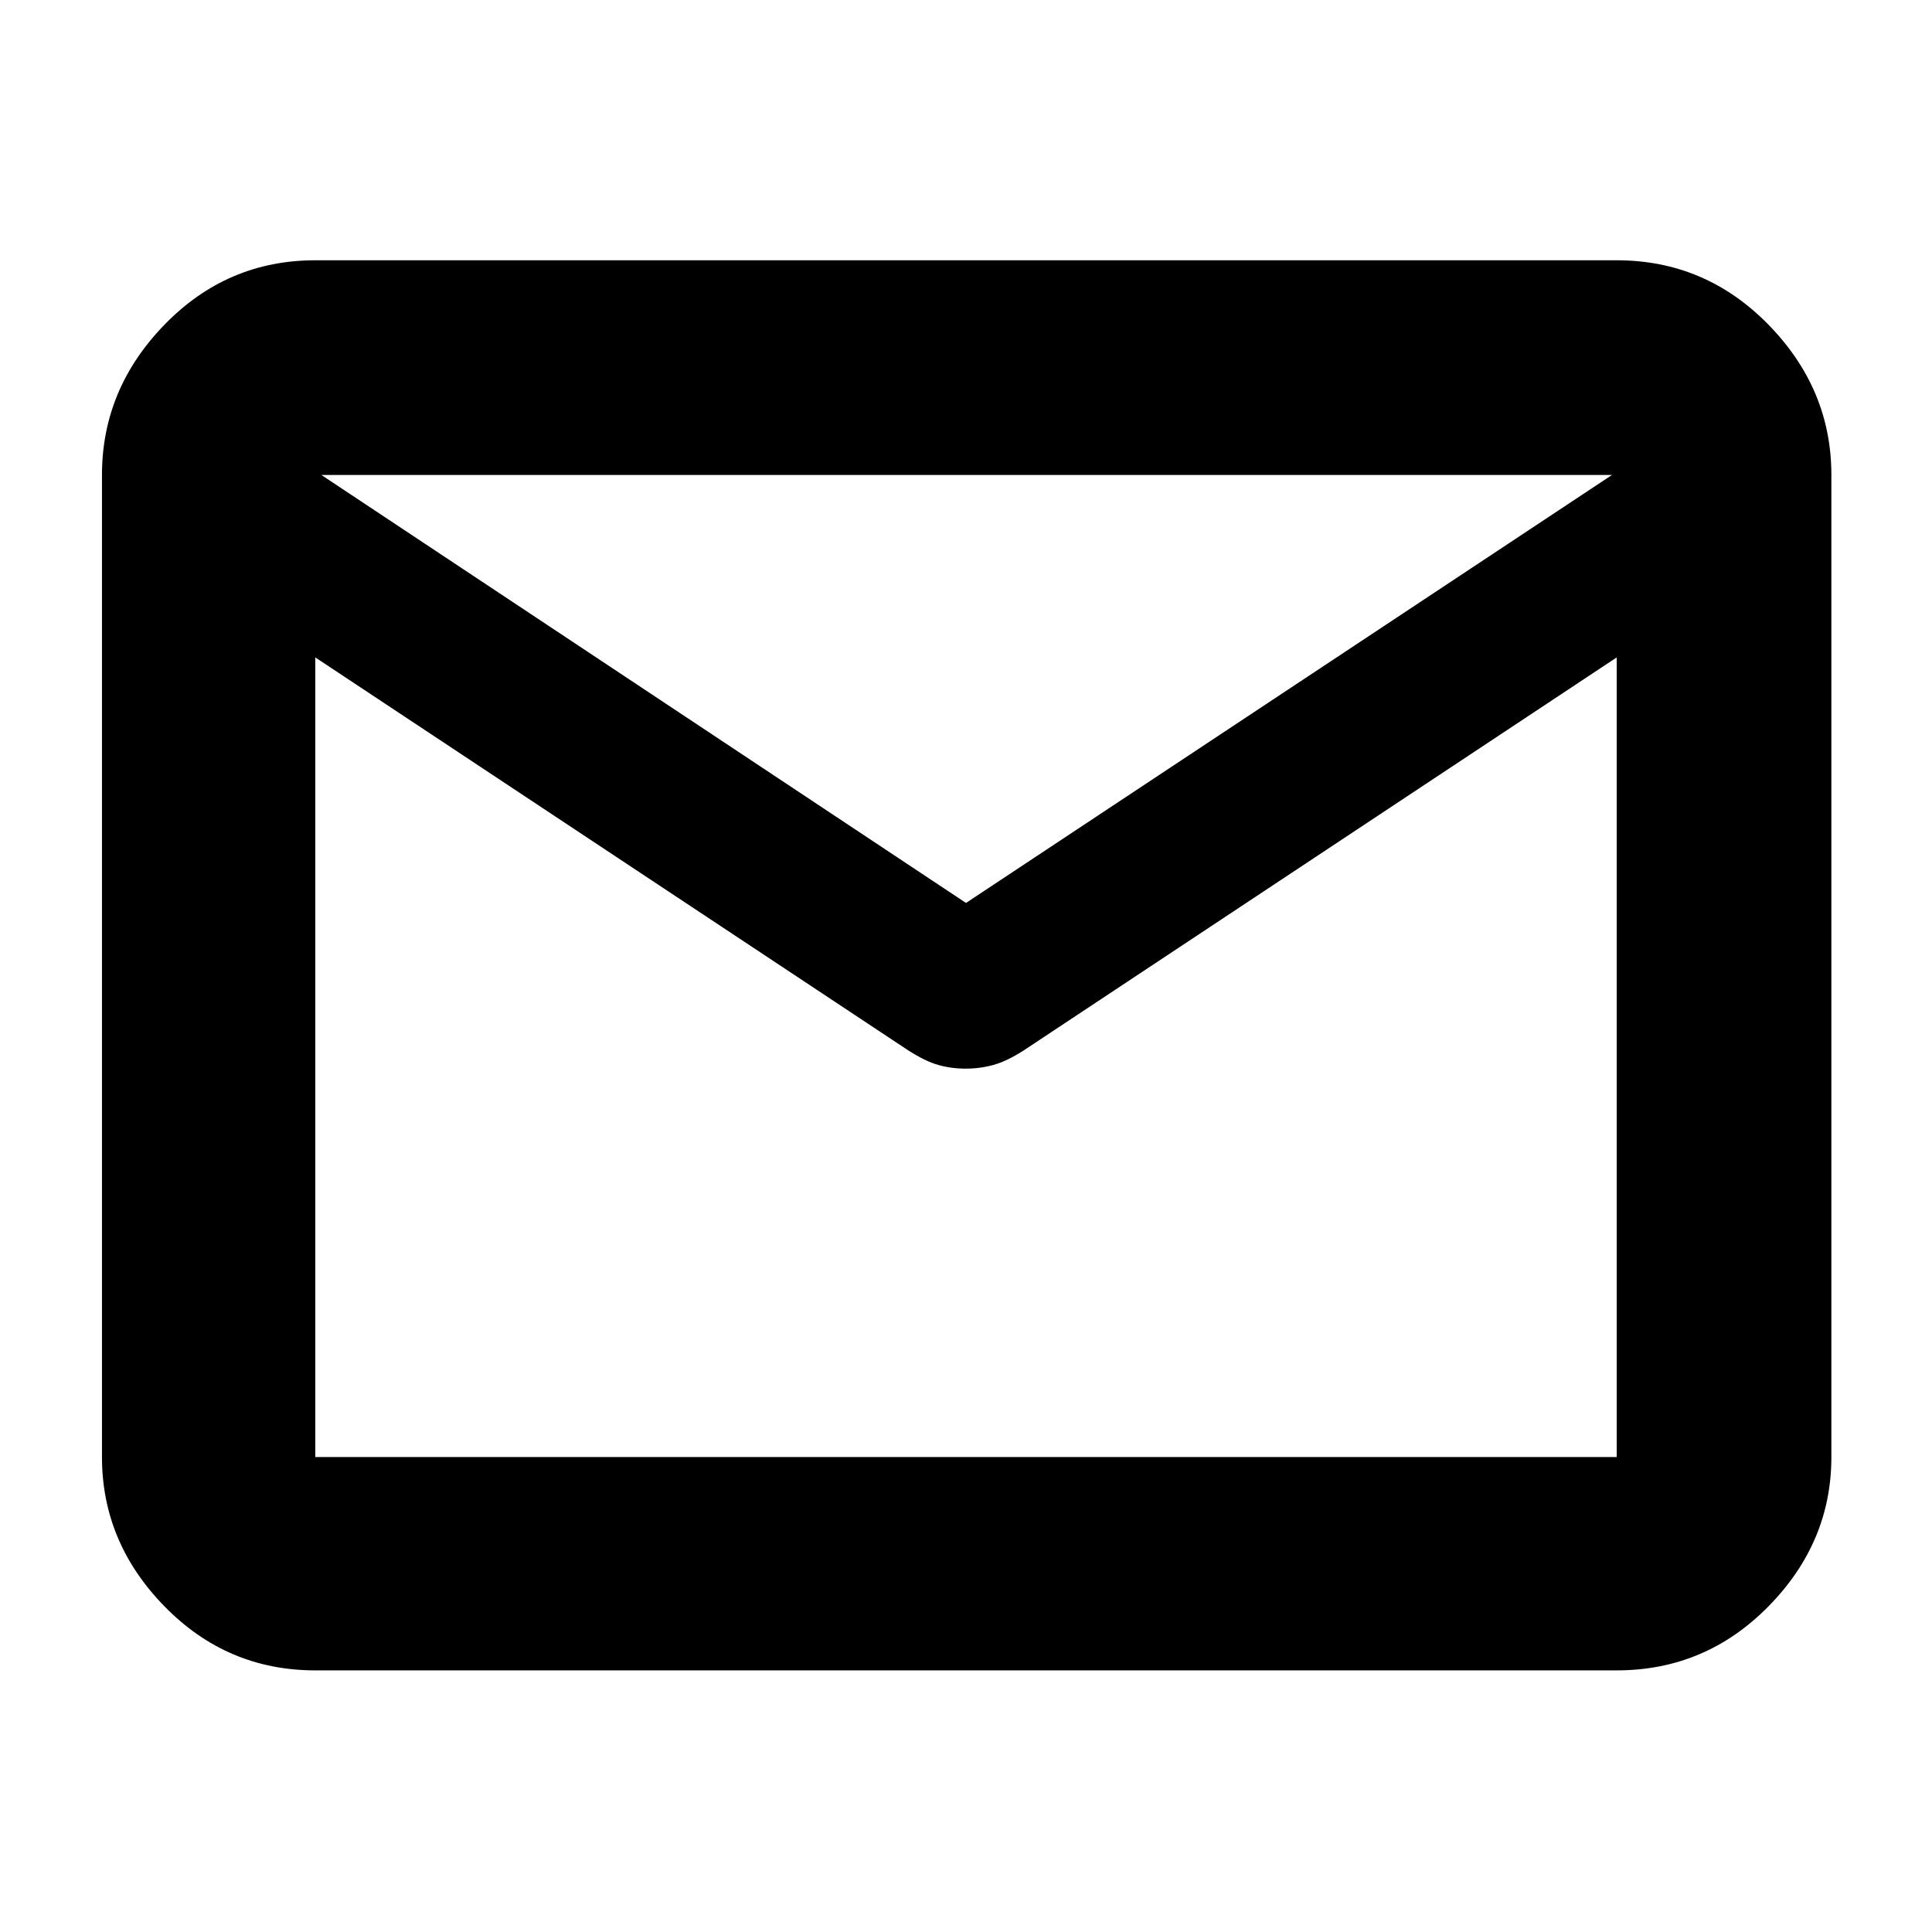 <svg xmlns="http://www.w3.org/2000/svg" height="40" viewBox="0 -960 960 960" width="40"><path d="M156.67-130q-43.83 0-74.92-31.79Q50.67-193.57 50.67-236v-488q0-42.7 31.08-74.68 31.09-31.99 74.92-31.99h646.66q44.1 0 75.39 31.99Q910-766.7 910-724v488q0 42.43-31.28 74.21Q847.43-130 803.33-130H156.67Zm646.66-503.33-294.6 195.24q-8.46 5.42-15.12 7.26-6.66 1.83-13.8 1.83-7.14 0-13.61-1.83-6.47-1.84-14.93-7.26l-294.6-195.24V-236h646.66v-397.33ZM480-511.33 801-724H159.67L480-511.33Zm-323.33-122v11V-686.2v1.53V-724v39-1.28 63.95-11V-236v-397.33Z"/></svg>